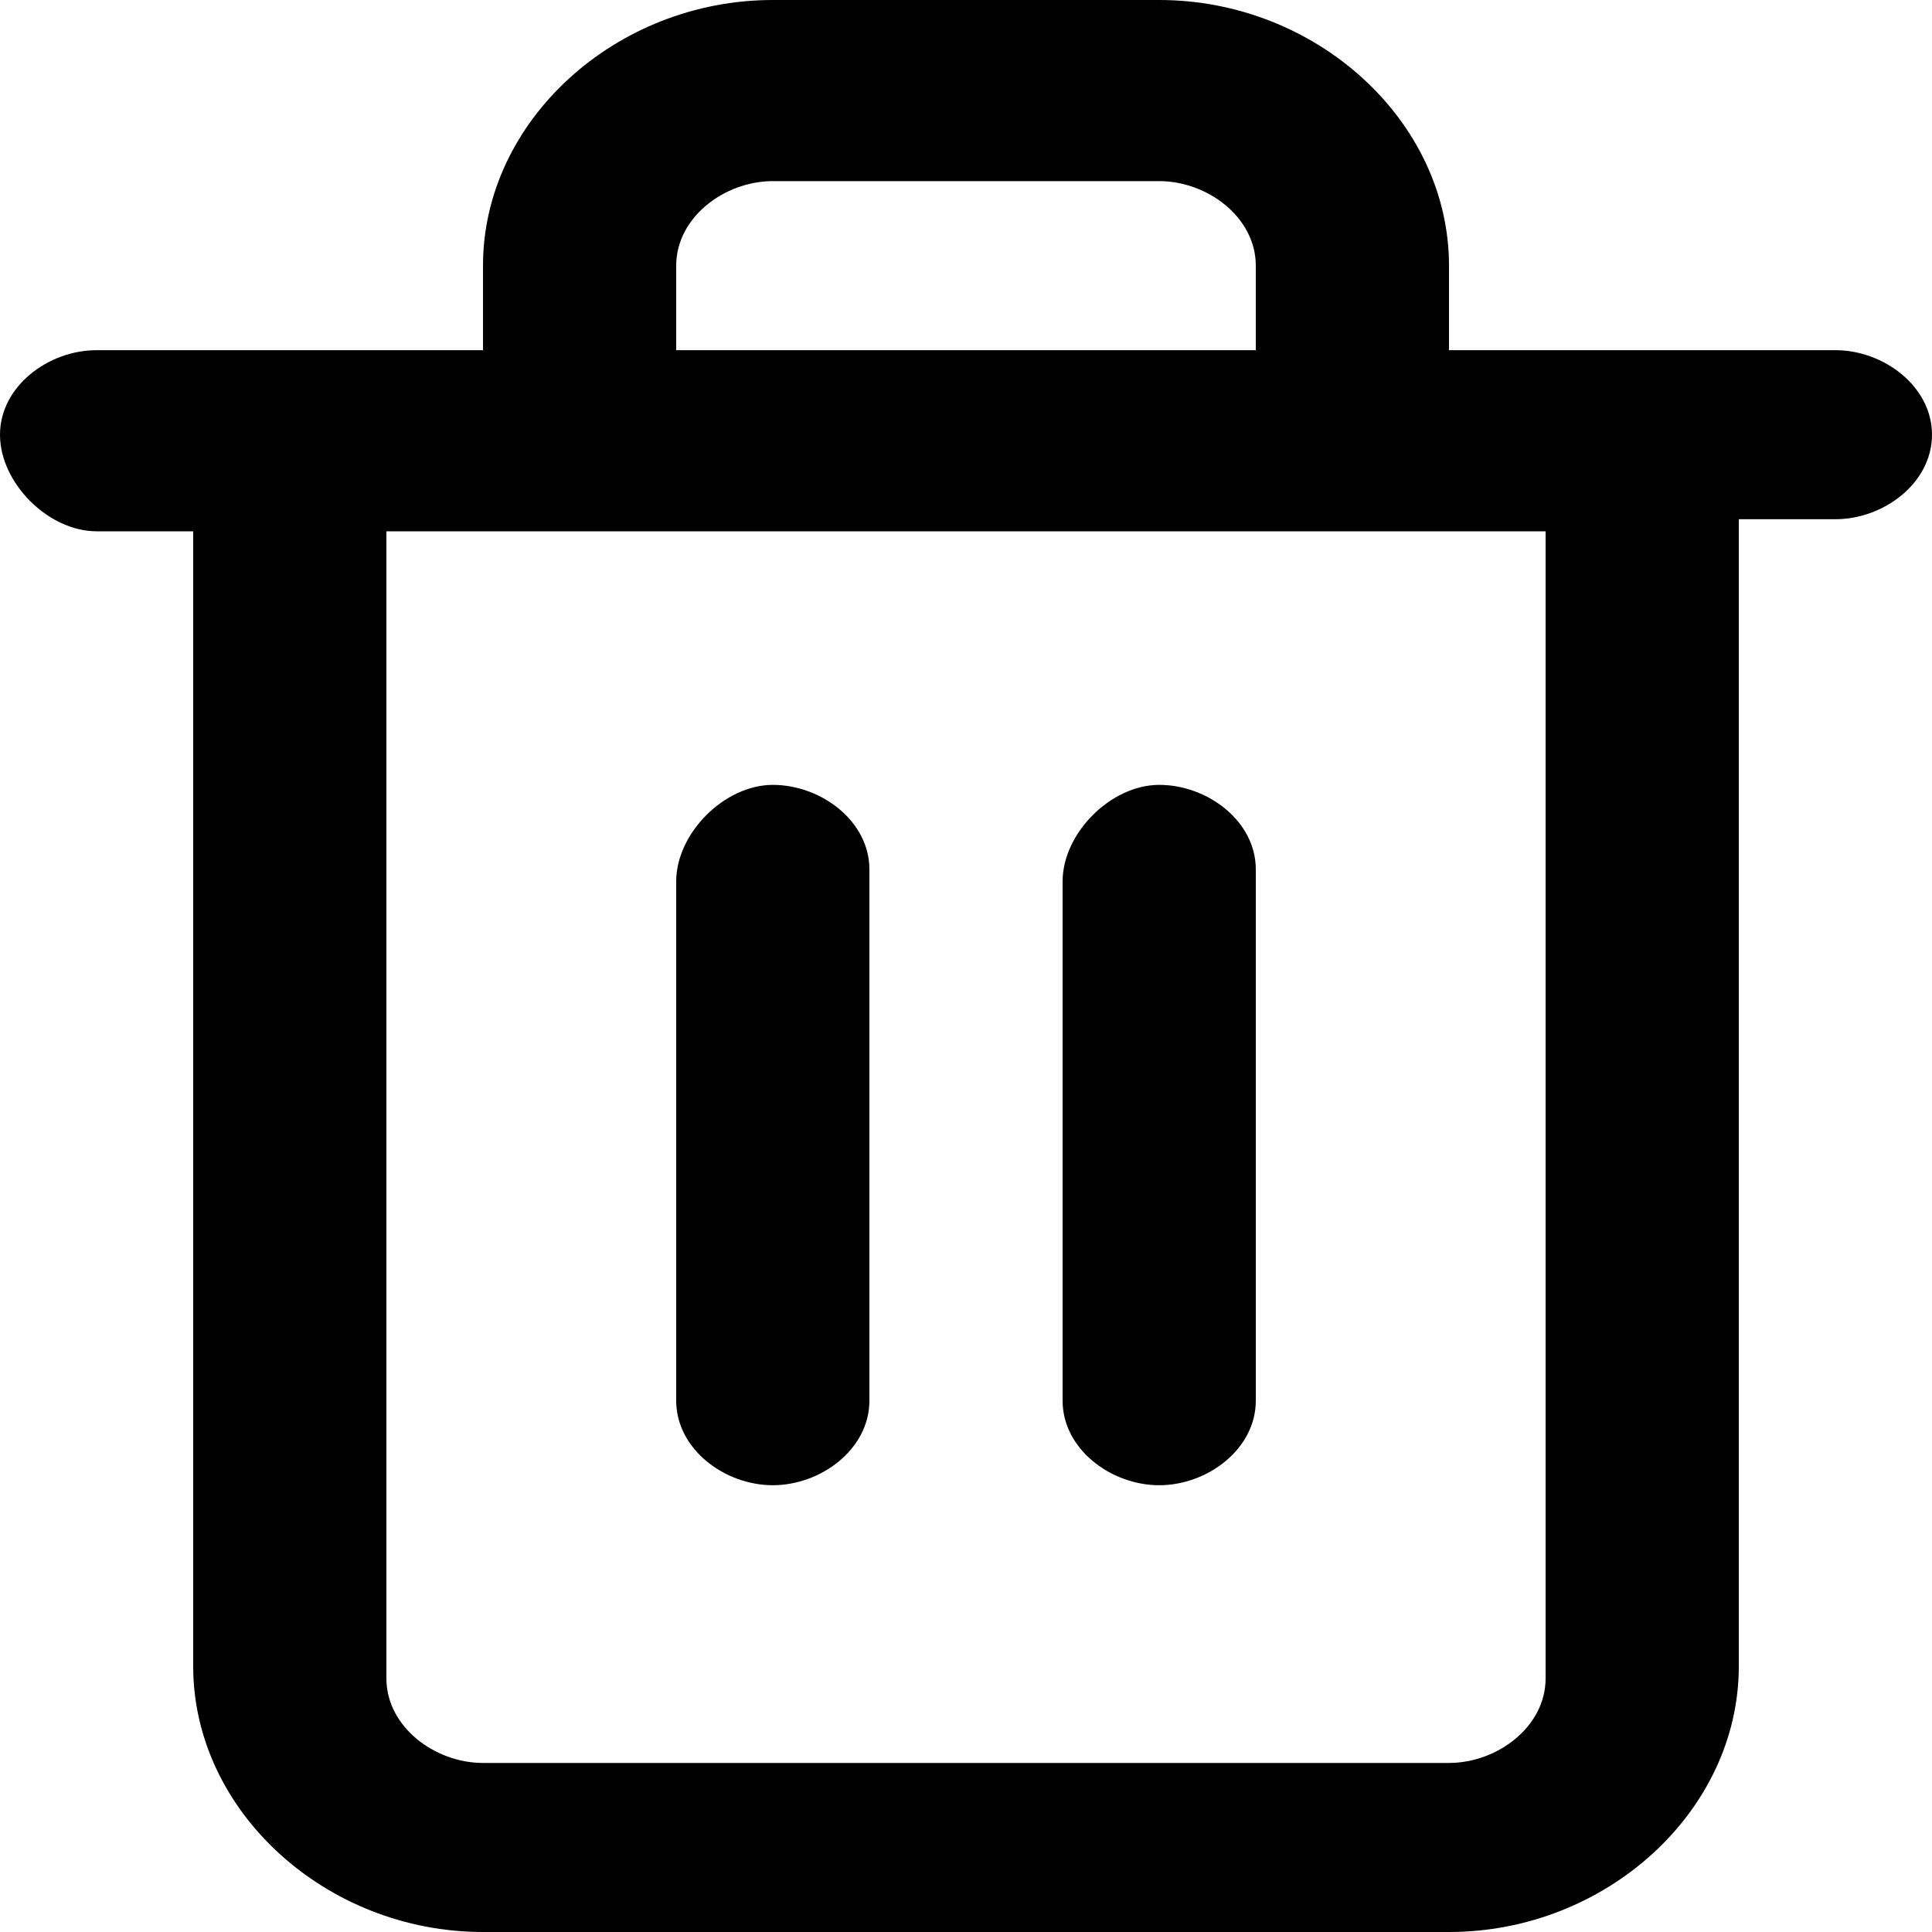 <?xml version="1.0" encoding="utf-8"?>
<!-- Generator: Adobe Illustrator 25.3.1, SVG Export Plug-In . SVG Version: 6.00 Build 0)  -->
<svg version="1.1" xmlns="http://www.w3.org/2000/svg" xmlns:xlink="http://www.w3.org/1999/xlink"
	 viewBox="0 0 16 16" xml:space="preserve">
<path d="M9.6,1.5H6.4C6,1.5,5.6,1.8,5.6,2.2v0.7h4.8V2.2C10.4,1.8,10,1.5,9.6,1.5z M9.6,6.5c0.4,0,0.8,0.3,0.8,0.7v4.4
	c0,0.4-0.4,0.7-0.8,0.7c-0.4,0-0.8-0.3-0.8-0.7V7.3C8.8,6.9,9.2,6.5,9.6,6.5z M6.4,6.5c0.4,0,0.8,0.3,0.8,0.7v4.4
	c0,0.4-0.4,0.7-0.8,0.7c-0.4,0-0.8-0.3-0.8-0.7V7.3C5.6,6.9,6,6.5,6.4,6.5z M12.8,4.4H3.2v9.5c0,0.4,0.4,0.7,0.8,0.7h8
	c0.4,0,0.8-0.3,0.8-0.7V4.4z M9.6,0C10.9,0,12,1,12,2.2v0.7h3.2c0.4,0,0.8,0.3,0.8,0.7c0,0.4-0.4,0.7-0.8,0.7h-0.8v9.5
	c0,1.2-1.1,2.2-2.4,2.2H4c-1.3,0-2.4-1-2.4-2.2V4.4H0.8C0.4,4.4,0,4,0,3.6c0-0.4,0.4-0.7,0.8-0.7H4V2.2C4,1,5.1,0,6.4,0H9.6z"/>
</svg>
